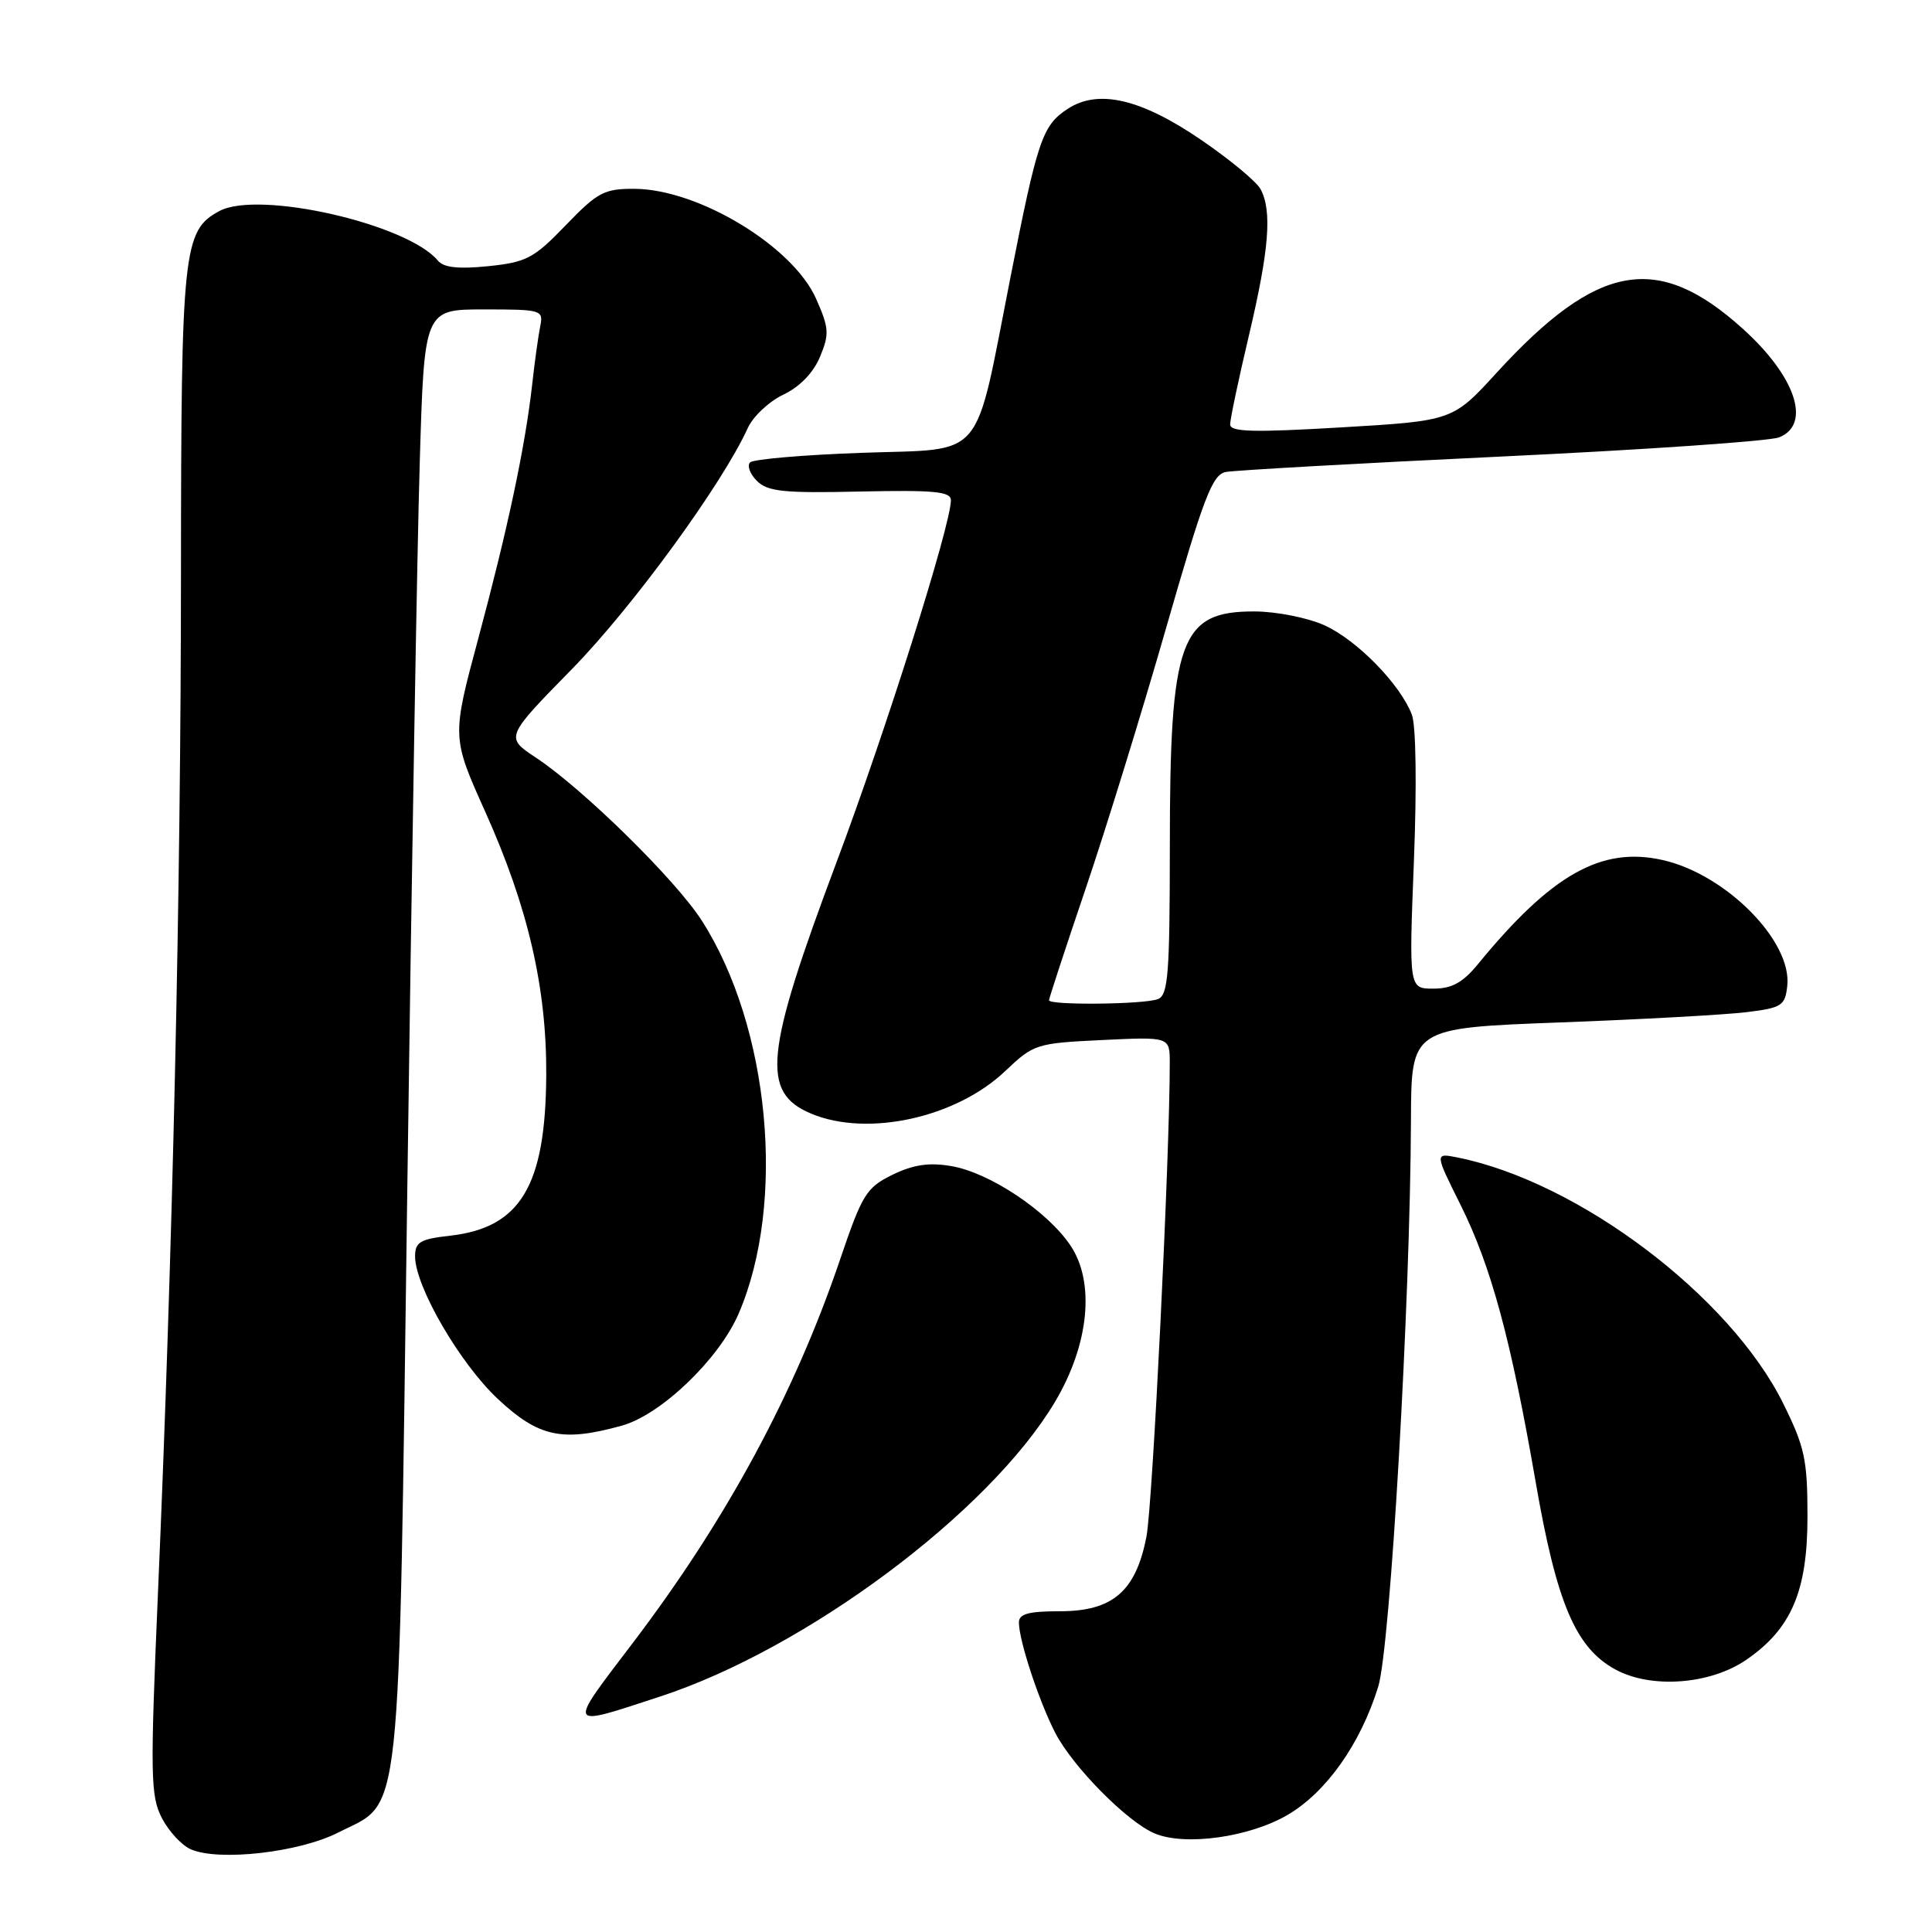 <?xml version="1.0" encoding="UTF-8" standalone="no"?>
<!DOCTYPE svg PUBLIC "-//W3C//DTD SVG 1.1//EN" "http://www.w3.org/Graphics/SVG/1.1/DTD/svg11.dtd" >
<svg xmlns="http://www.w3.org/2000/svg" xmlns:xlink="http://www.w3.org/1999/xlink" version="1.1" viewBox="0 0 256 256">
 <g >
 <path fill="currentColor"
d=" M 44.80 242.83 C 53.35 238.48 52.79 243.64 53.97 157.49 C 54.54 115.70 55.28 72.39 55.62 61.25 C 56.22 41.00 56.22 41.00 64.13 41.00 C 71.80 41.00 72.02 41.07 71.58 43.25 C 71.33 44.49 70.84 47.98 70.51 51.00 C 69.58 59.23 67.30 69.99 63.38 84.59 C 59.86 97.68 59.86 97.68 64.31 107.59 C 69.97 120.20 72.45 130.91 72.38 142.50 C 72.29 157.16 68.96 162.69 59.61 163.74 C 55.68 164.18 55.00 164.58 55.00 166.47 C 55.00 170.45 60.93 180.66 65.98 185.38 C 71.37 190.42 74.50 191.10 82.38 188.91 C 87.59 187.47 95.29 180.08 97.88 174.05 C 104.20 159.37 102.00 136.03 92.98 121.97 C 89.52 116.57 77.24 104.51 71.01 100.39 C 66.93 97.69 66.93 97.69 75.84 88.60 C 83.83 80.43 95.70 64.15 99.09 56.71 C 99.78 55.18 101.91 53.19 103.80 52.29 C 105.96 51.27 107.77 49.40 108.65 47.29 C 109.91 44.27 109.86 43.48 108.14 39.59 C 105.07 32.64 92.55 25.06 84.07 25.02 C 80.06 25.00 79.18 25.47 74.96 29.85 C 70.74 34.23 69.76 34.75 64.70 35.27 C 60.76 35.67 58.80 35.46 58.04 34.55 C 53.99 29.66 34.28 25.18 29.08 27.96 C 24.26 30.54 24.00 33.01 23.98 76.22 C 23.96 118.16 22.89 165.68 20.93 211.09 C 19.89 235.30 19.94 237.98 21.45 240.90 C 22.36 242.66 24.09 244.53 25.30 245.05 C 29.04 246.66 39.64 245.45 44.80 242.83 Z  M 170.62 240.48 C 175.75 237.47 180.27 231.08 182.62 223.50 C 184.23 218.29 186.87 172.58 186.96 148.36 C 187.00 136.22 187.00 136.22 206.65 135.48 C 217.46 135.08 228.60 134.46 231.40 134.12 C 236.08 133.55 236.53 133.27 236.82 130.66 C 237.50 124.74 228.71 115.85 220.31 113.96 C 212.20 112.13 205.59 115.85 195.84 127.75 C 193.83 130.20 192.38 131.00 189.93 131.00 C 186.69 131.00 186.69 131.00 187.35 114.09 C 187.74 104.16 187.63 96.15 187.08 94.70 C 185.55 90.68 179.82 84.82 175.51 82.86 C 173.30 81.86 169.15 81.03 166.25 81.02 C 156.36 80.98 155.01 84.71 155.01 112.14 C 155.00 129.13 154.79 131.87 153.42 132.39 C 151.58 133.10 139.00 133.22 139.00 132.54 C 139.00 132.28 141.18 125.64 143.84 117.79 C 146.51 109.93 151.31 94.38 154.51 83.23 C 159.49 65.89 160.63 62.90 162.42 62.54 C 163.56 62.32 180.03 61.39 199.00 60.49 C 217.97 59.59 234.51 58.45 235.75 57.95 C 240.05 56.22 237.94 49.89 230.95 43.58 C 219.66 33.38 211.71 34.78 198.36 49.34 C 192.49 55.76 192.49 55.76 177.74 56.63 C 166.10 57.32 163.00 57.24 163.00 56.24 C 163.00 55.55 164.12 50.22 165.50 44.40 C 168.17 33.09 168.58 27.95 167.03 25.06 C 166.50 24.07 162.97 21.14 159.18 18.55 C 151.18 13.08 145.53 11.77 141.48 14.42 C 138.12 16.62 137.49 18.47 133.90 36.70 C 129.02 61.47 130.75 59.41 114.23 60.00 C 106.49 60.27 99.81 60.85 99.39 61.27 C 98.97 61.70 99.37 62.80 100.29 63.72 C 101.71 65.14 103.85 65.36 113.98 65.13 C 123.80 64.92 126.00 65.13 126.00 66.28 C 126.00 69.55 117.38 96.85 110.84 114.26 C 101.30 139.70 100.80 144.76 107.50 147.57 C 114.97 150.69 126.70 148.11 133.21 141.91 C 136.97 138.34 137.32 138.23 146.04 137.81 C 155.00 137.38 155.00 137.38 155.00 140.84 C 155.00 153.31 152.73 199.41 151.91 203.62 C 150.50 210.87 147.44 213.50 140.42 213.50 C 136.26 213.50 135.00 213.85 135.01 215.00 C 135.03 217.43 137.67 225.43 139.83 229.62 C 142.16 234.12 149.37 241.42 153.00 242.94 C 157.03 244.64 165.57 243.44 170.62 240.48 Z  M 87.50 224.79 C 106.82 218.46 131.01 200.43 139.74 185.84 C 144.32 178.20 145.14 169.90 141.82 165.00 C 138.72 160.43 131.09 155.36 126.03 154.51 C 123.09 154.01 121.02 154.32 118.26 155.66 C 114.80 157.36 114.25 158.24 111.34 166.82 C 105.29 184.66 96.28 201.34 83.84 217.71 C 75.10 229.21 74.94 228.90 87.50 224.79 Z  M 231.38 219.94 C 237.36 215.84 239.50 210.85 239.50 200.98 C 239.50 193.40 239.14 191.74 236.29 185.98 C 229.25 171.75 209.18 156.59 193.12 153.37 C 190.10 152.77 190.10 152.77 193.53 159.65 C 197.58 167.78 200.20 177.43 203.49 196.41 C 206.26 212.39 208.76 218.31 214.00 221.19 C 218.73 223.80 226.58 223.23 231.38 219.94 Z "/>
</g>
</svg>